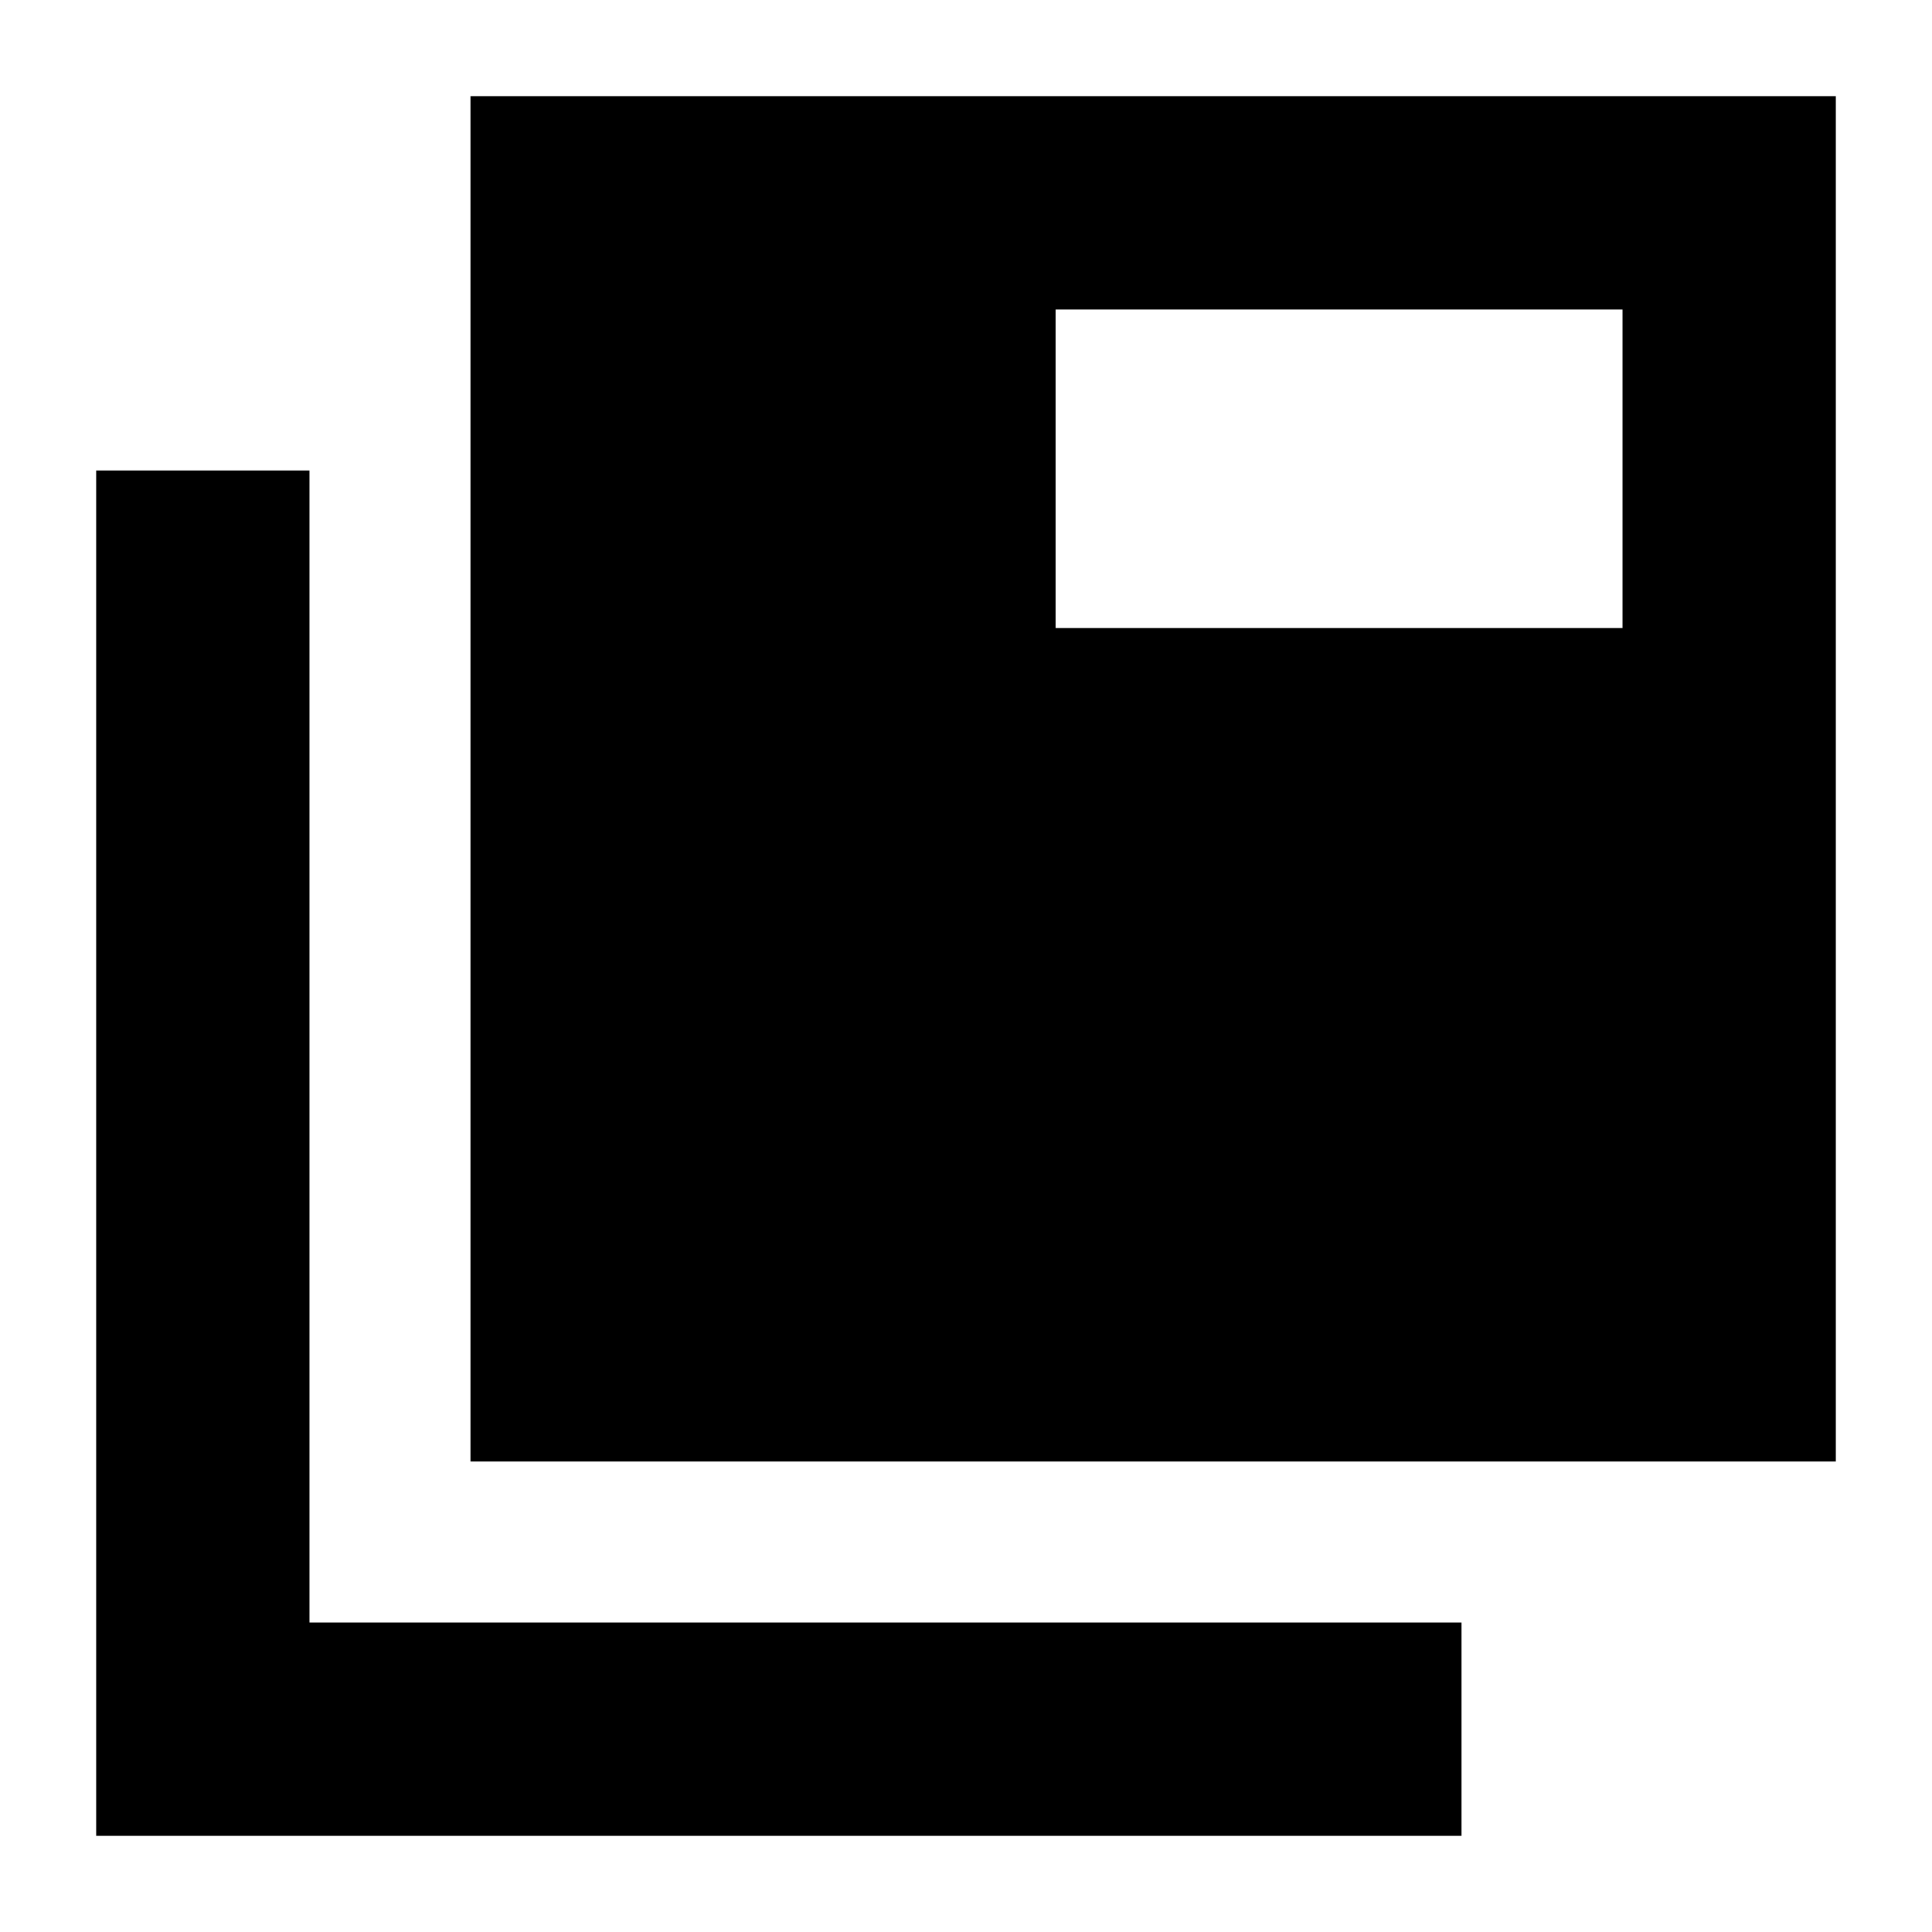 <svg xmlns="http://www.w3.org/2000/svg" height="24" viewBox="0 -960 960 960" width="24"><path d="M47.78-47.78v-678.44h106v572.44h572.44v106H47.78Zm186-186v-678.44h678.44v678.44H233.78Zm290.74-414.13h281.7v-158.31h-281.7v158.31Z"/></svg>